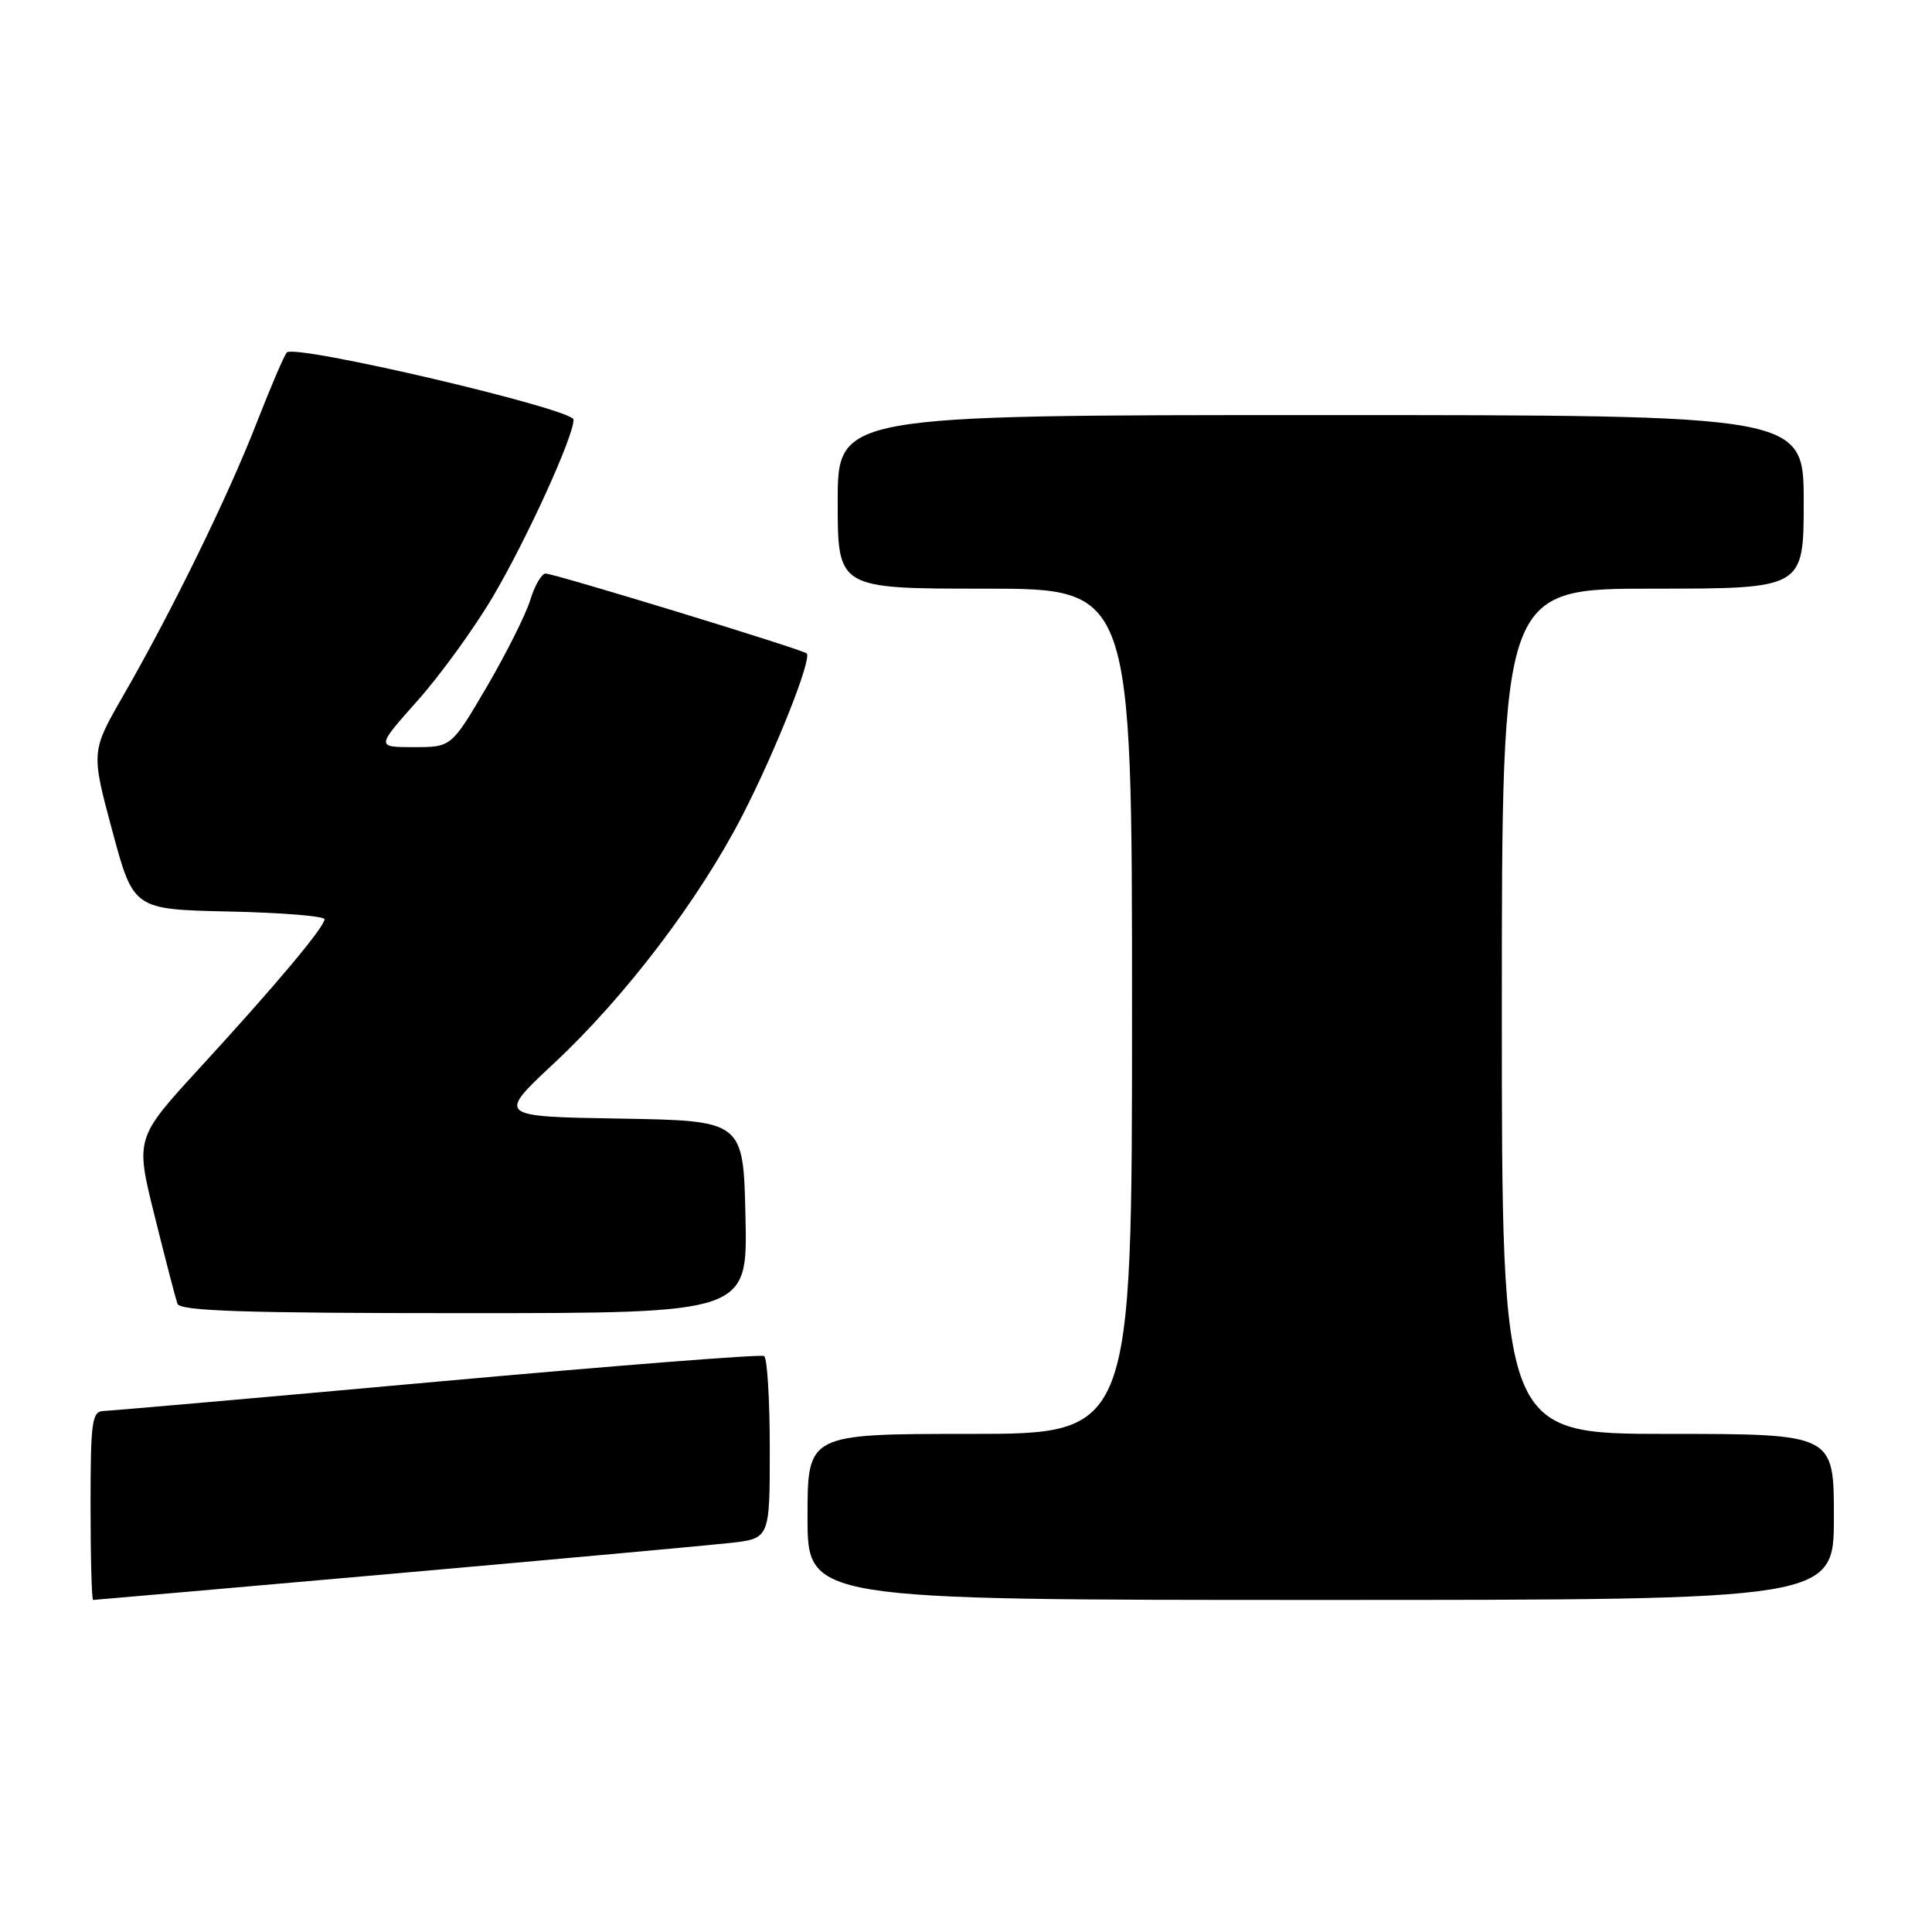 <?xml version="1.0" encoding="UTF-8" standalone="no"?>
<!DOCTYPE svg PUBLIC "-//W3C//DTD SVG 1.1//EN" "http://www.w3.org/Graphics/SVG/1.1/DTD/svg11.dtd" >
<svg xmlns="http://www.w3.org/2000/svg" xmlns:xlink="http://www.w3.org/1999/xlink" version="1.1" viewBox="0 0 256 256">
 <g >
 <path fill="currentColor"
d=" M 52.09 208.52 C 73.77 206.60 93.86 204.77 96.75 204.45 C 102.00 203.86 102.00 203.86 102.00 191.99 C 102.00 185.46 101.66 179.92 101.25 179.68 C 100.84 179.43 81.38 180.96 58.00 183.07 C 34.62 185.19 14.71 186.93 13.75 186.96 C 12.18 187.00 12.00 188.28 12.00 199.50 C 12.00 206.38 12.15 212.00 12.34 212.00 C 12.53 212.00 30.41 210.43 52.09 208.52 Z  M 243.00 201.00 C 243.00 190.00 243.00 190.00 221.00 190.00 C 199.00 190.00 199.00 190.00 199.00 134.00 C 199.00 78.00 199.00 78.00 219.00 78.00 C 239.00 78.00 239.00 78.00 239.00 66.50 C 239.00 55.00 239.00 55.00 175.00 55.00 C 111.00 55.00 111.00 55.00 111.00 66.50 C 111.00 78.00 111.00 78.00 130.50 78.00 C 150.00 78.00 150.00 78.00 150.00 134.00 C 150.00 190.00 150.00 190.00 128.50 190.00 C 107.00 190.00 107.00 190.00 107.00 201.00 C 107.00 212.00 107.00 212.00 175.00 212.00 C 243.00 212.00 243.00 212.00 243.00 201.00 Z  M 98.78 161.25 C 98.50 148.50 98.50 148.50 82.18 148.22 C 65.85 147.95 65.85 147.95 73.45 140.85 C 82.87 132.05 92.66 119.17 98.40 108.00 C 102.79 99.45 107.62 87.27 106.89 86.58 C 106.34 86.05 73.46 76.00 72.30 76.00 C 71.77 76.00 70.85 77.58 70.26 79.51 C 69.67 81.43 67.07 86.61 64.50 91.01 C 59.81 99.00 59.81 99.00 54.83 99.00 C 49.84 99.00 49.84 99.00 55.32 92.85 C 58.33 89.47 62.82 83.28 65.29 79.10 C 69.76 71.54 76.00 57.86 76.00 55.61 C 76.00 54.20 39.01 45.53 38.00 46.71 C 37.63 47.14 35.84 51.33 34.02 56.00 C 30.27 65.66 22.80 80.93 16.40 92.05 C 12.06 99.59 12.06 99.59 14.87 110.05 C 17.68 120.50 17.68 120.50 30.34 120.78 C 37.30 120.93 43.00 121.39 43.00 121.80 C 43.00 122.83 36.55 130.53 26.48 141.49 C 17.92 150.82 17.92 150.82 20.50 161.16 C 21.91 166.85 23.27 172.06 23.51 172.75 C 23.84 173.72 32.35 174.00 61.50 174.00 C 99.06 174.00 99.06 174.00 98.78 161.25 Z "/>
</g>
</svg>